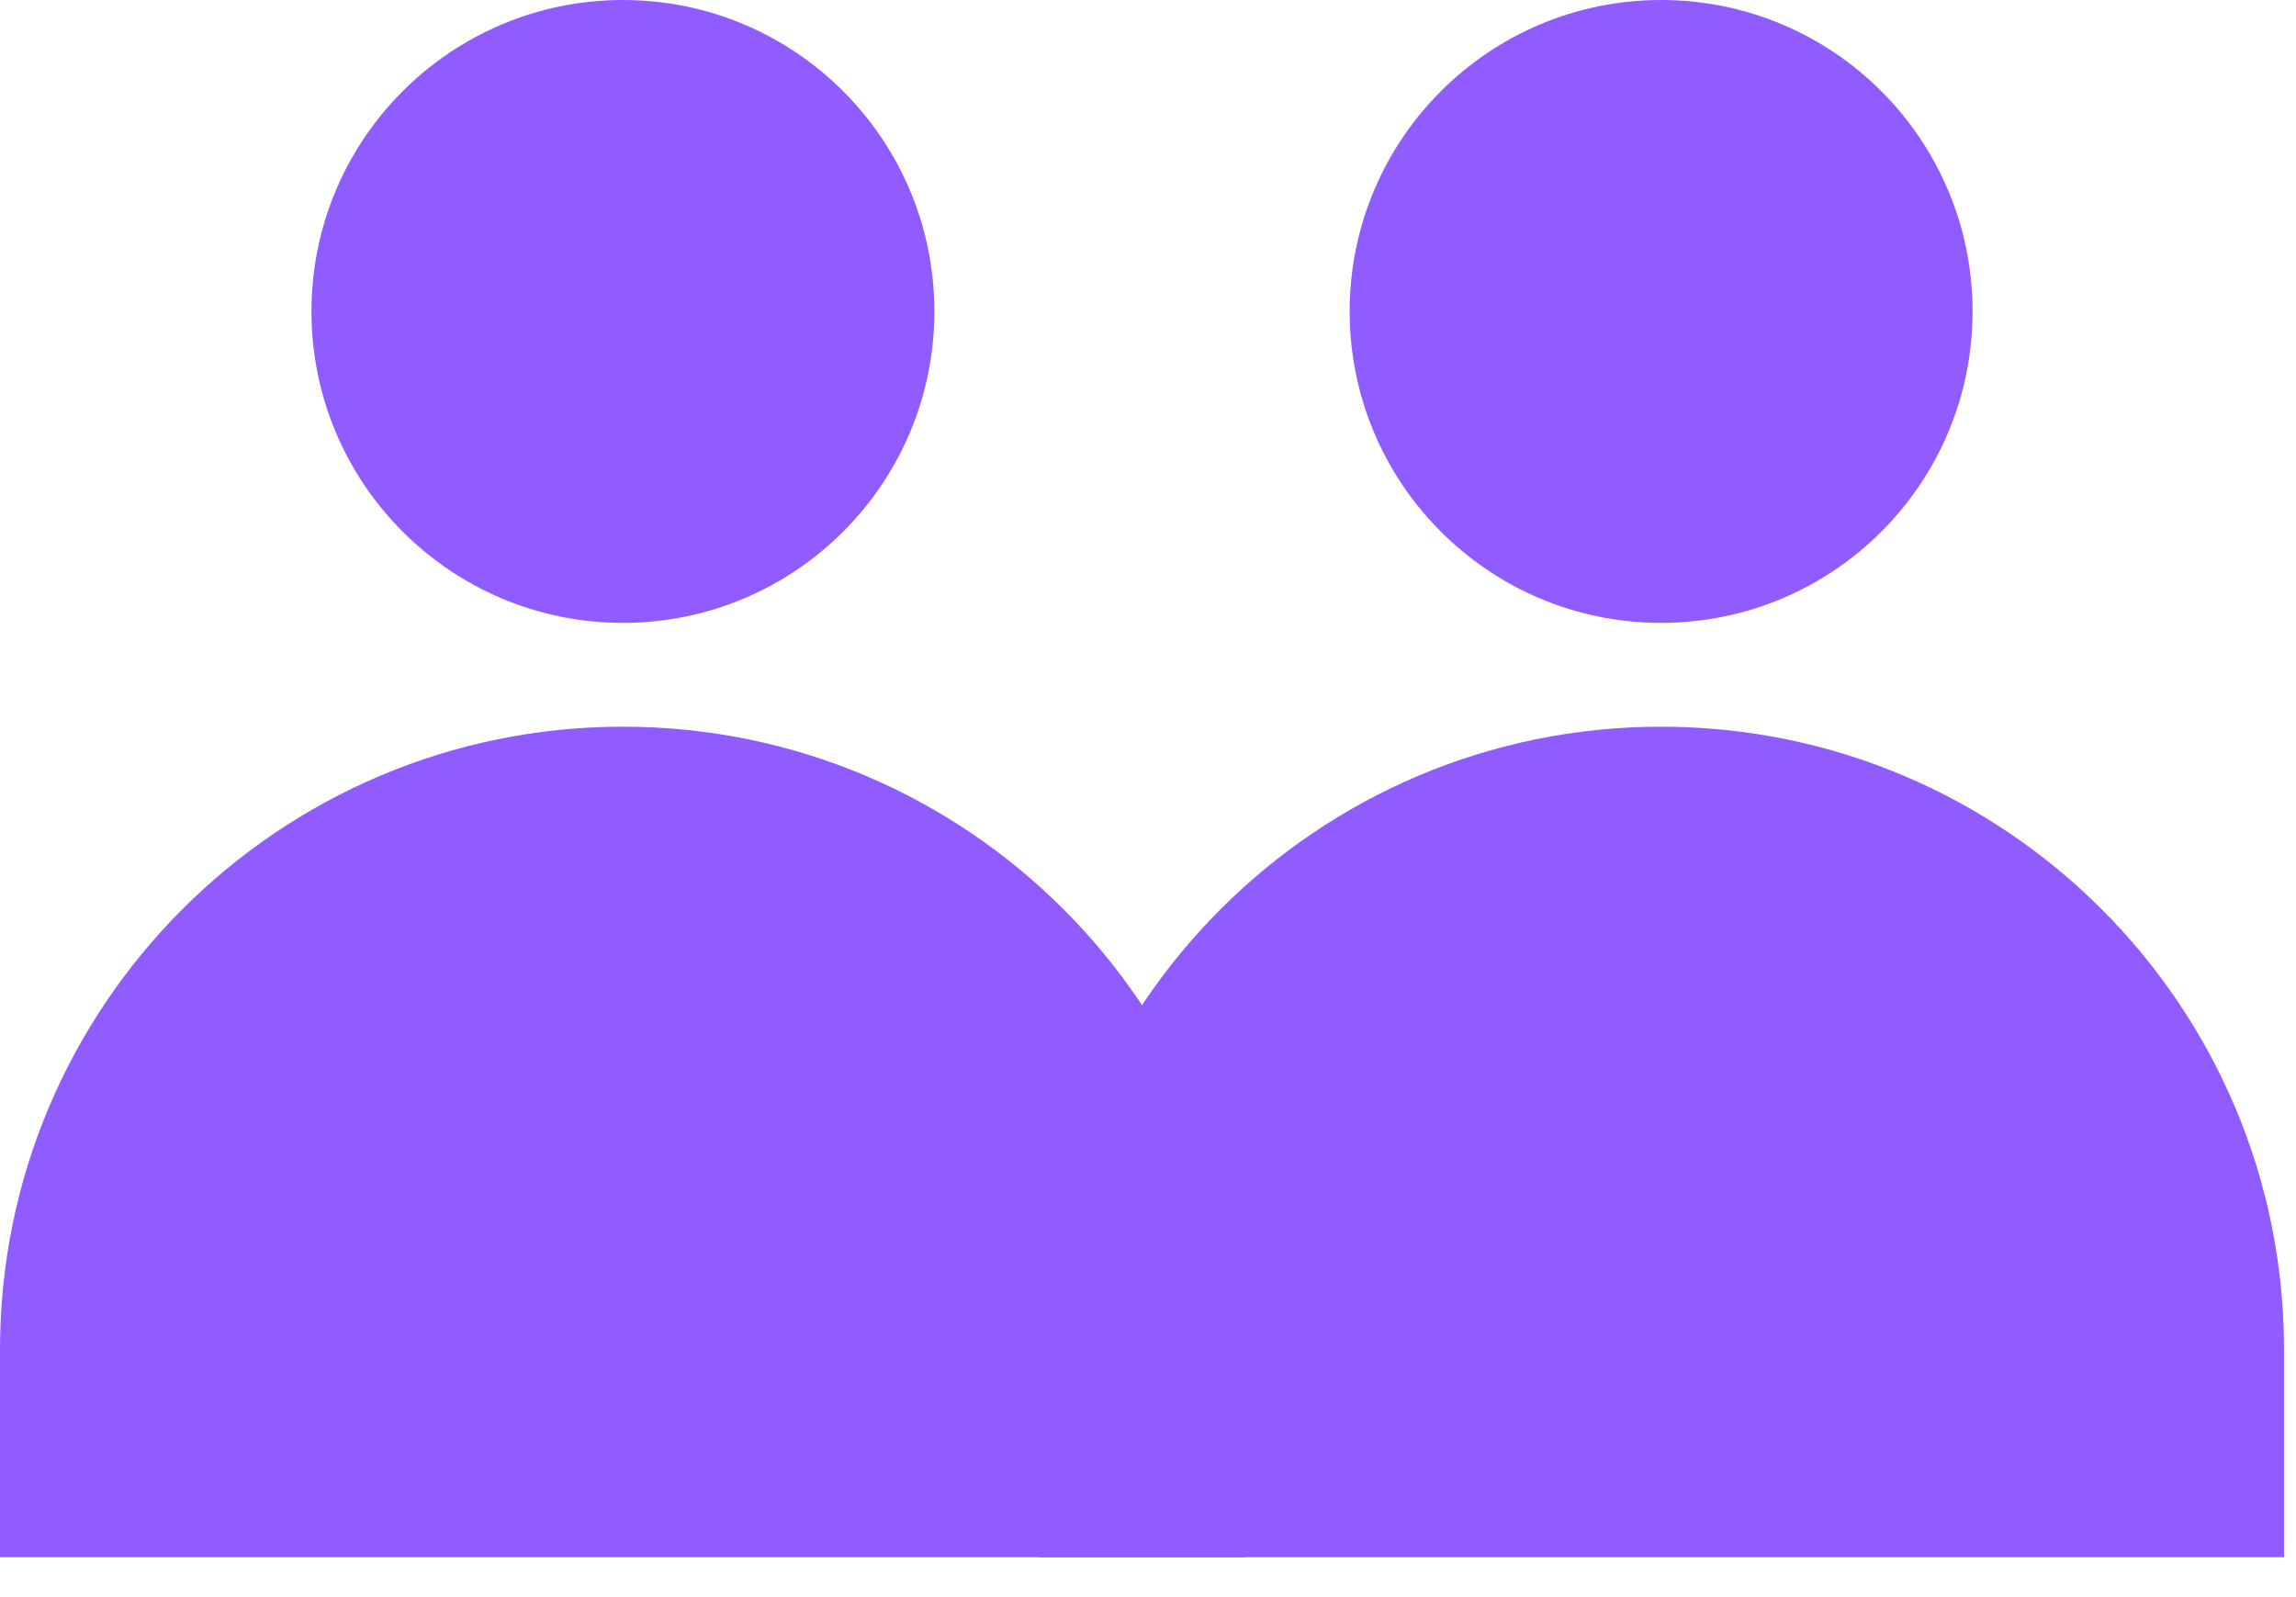 <svg width="23" height="16" viewBox="0 0 23 16" fill="none" xmlns="http://www.w3.org/2000/svg">
<circle cx="6.24" cy="3.12" r="3.12" fill="#905CFF"/>
<circle cx="16.64" cy="3.12" r="3.12" fill="#905CFF"/>
<path d="M0 13.52C0 10.074 2.794 7.28 6.24 7.28C9.686 7.28 12.48 10.074 12.48 13.52V15.6H0V13.52Z" fill="#905CFF"/>
<path d="M10.4 13.52C10.4 10.074 13.194 7.28 16.64 7.28C20.086 7.28 22.88 10.074 22.88 13.52V15.6H10.4V13.52Z" fill="#905CFF"/>
</svg>
